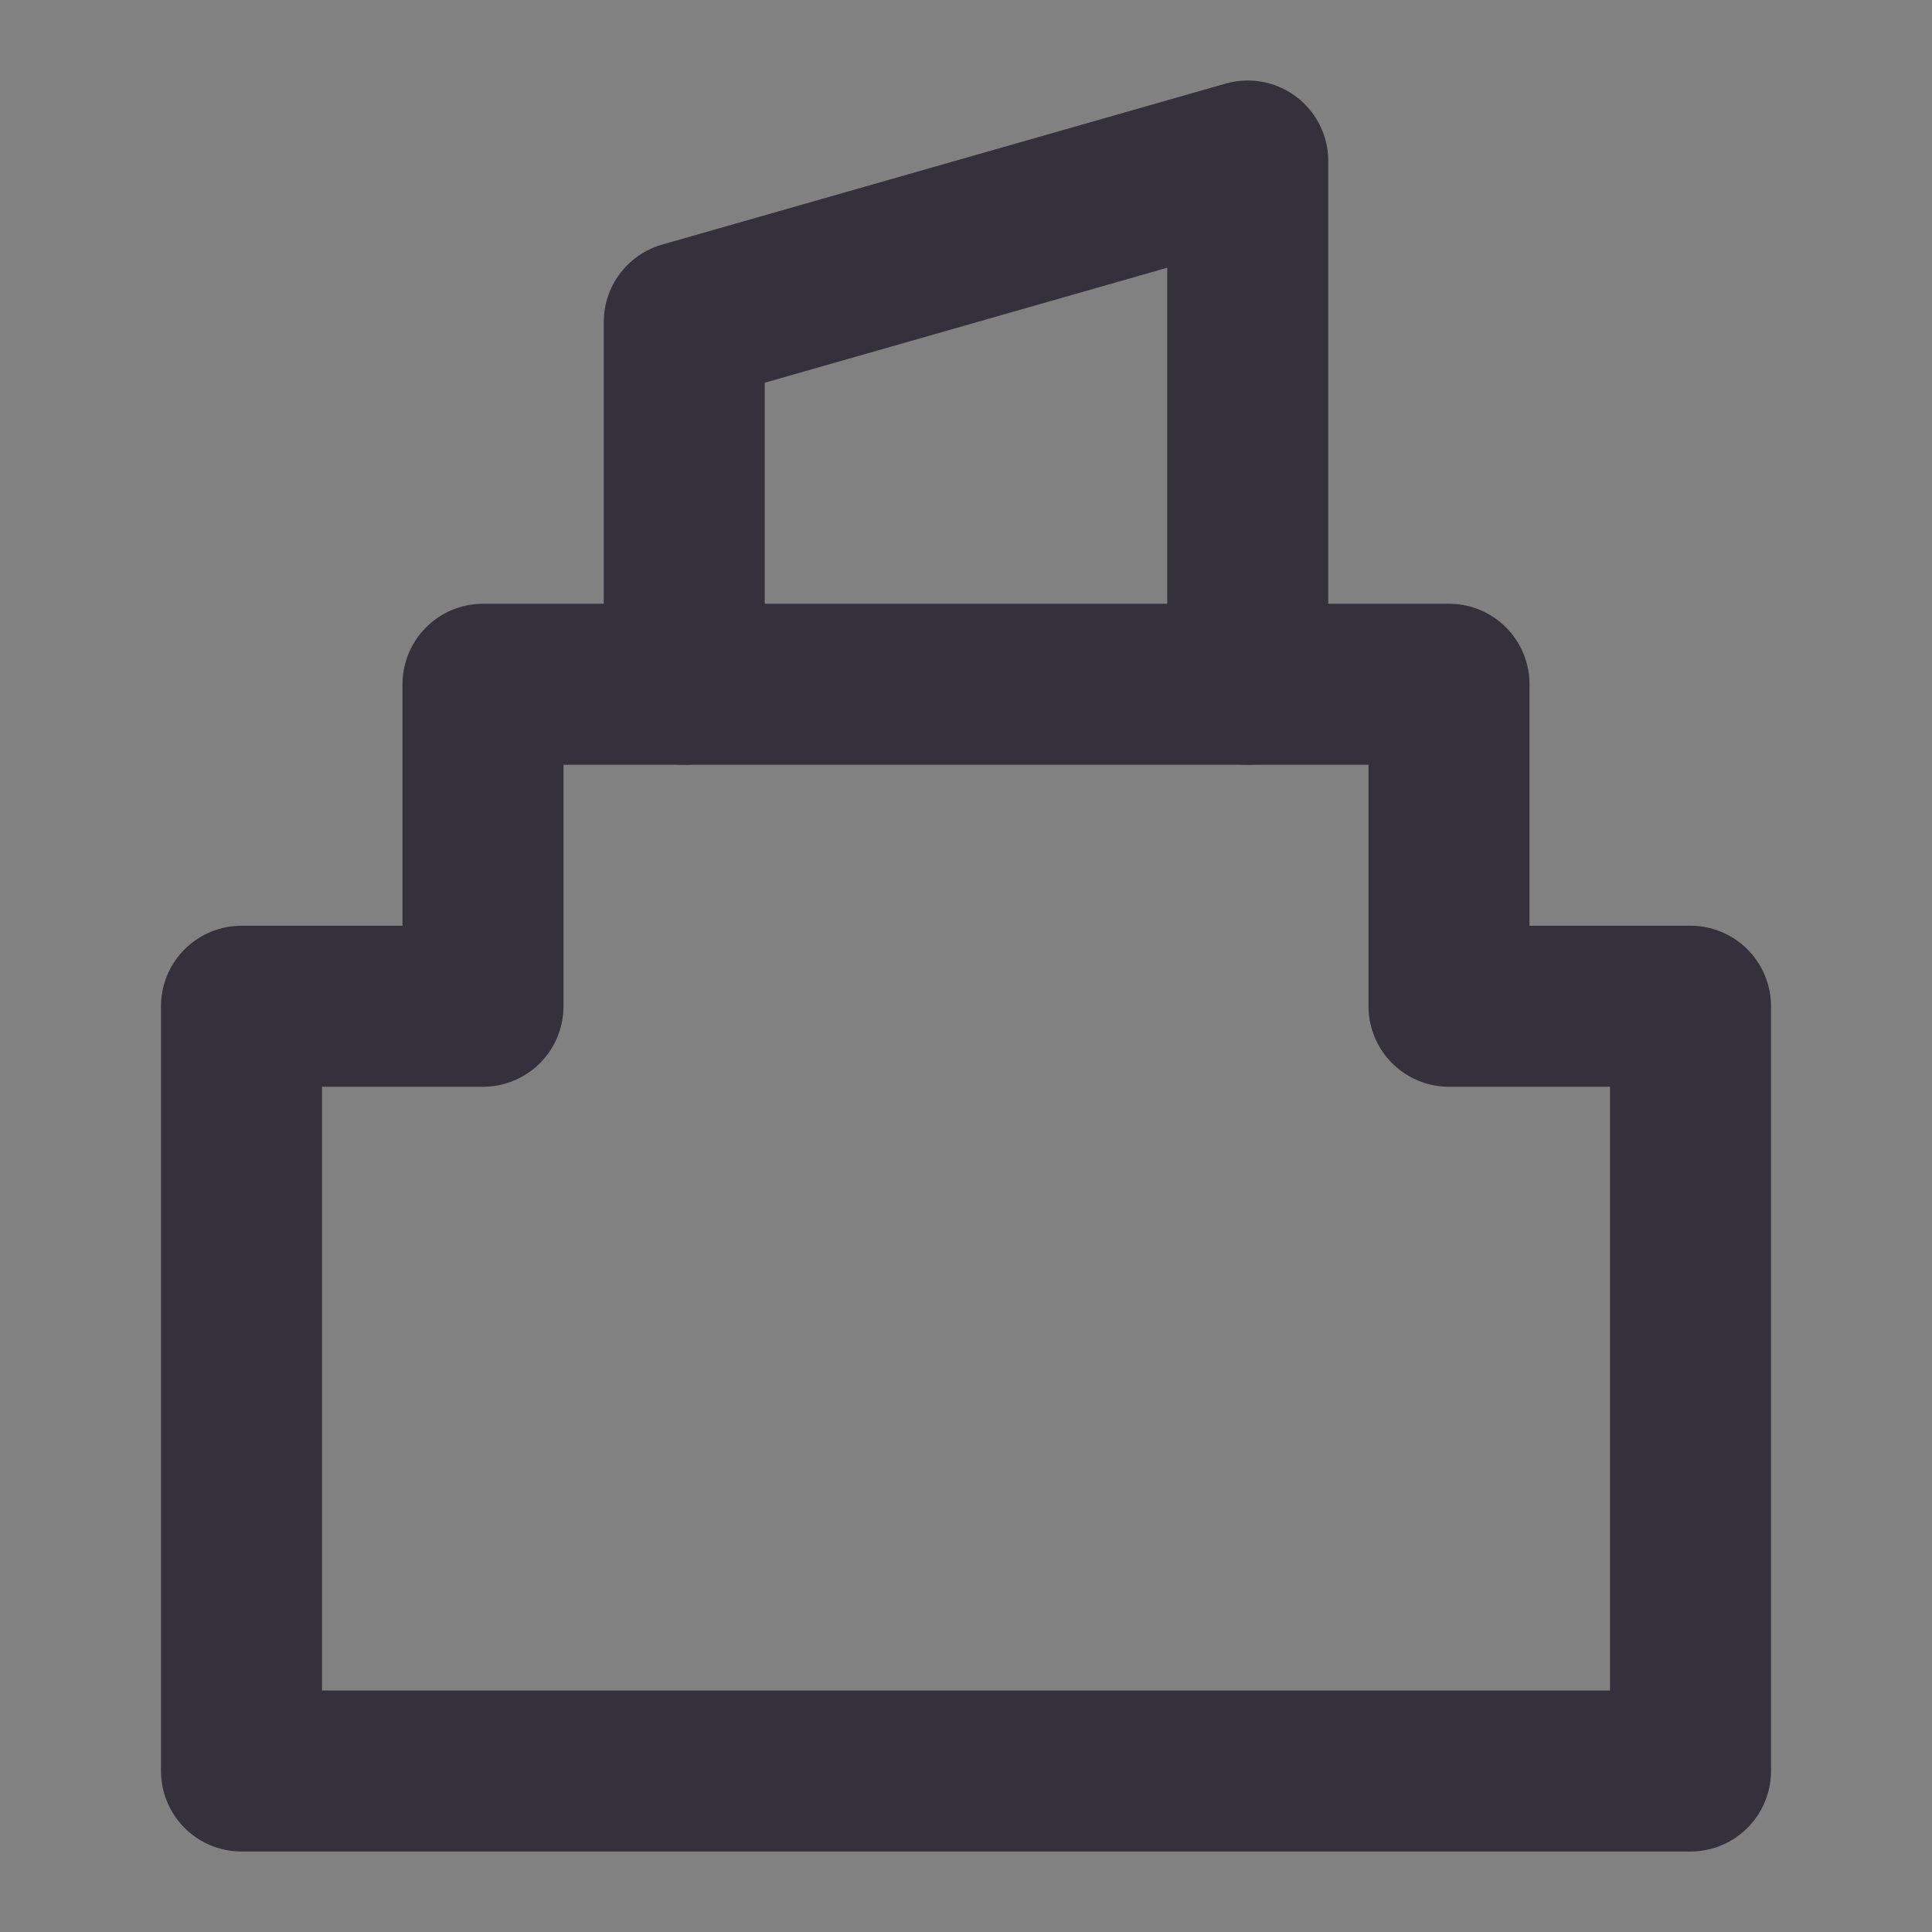<svg  viewBox="0 0 24 24" xmlns="http://www.w3.org/2000/svg" fill="none"><rect x="0" y="0" width="24" height="24" fill="#808080" stroke="none"/><path fill-opacity=".01" fill="#fff" d="M24 0H0v24h24V0z"/><path stroke-linejoin="round" stroke-width="2" stroke="#34313c" d="M3 22v-9.5h3v-4h12v4h3V22H3z"/><path stroke-linejoin="round" stroke-linecap="round" stroke-width="2" stroke="#34313c" d="M8.5 8.5V4l7-2v6.5"/></svg>
